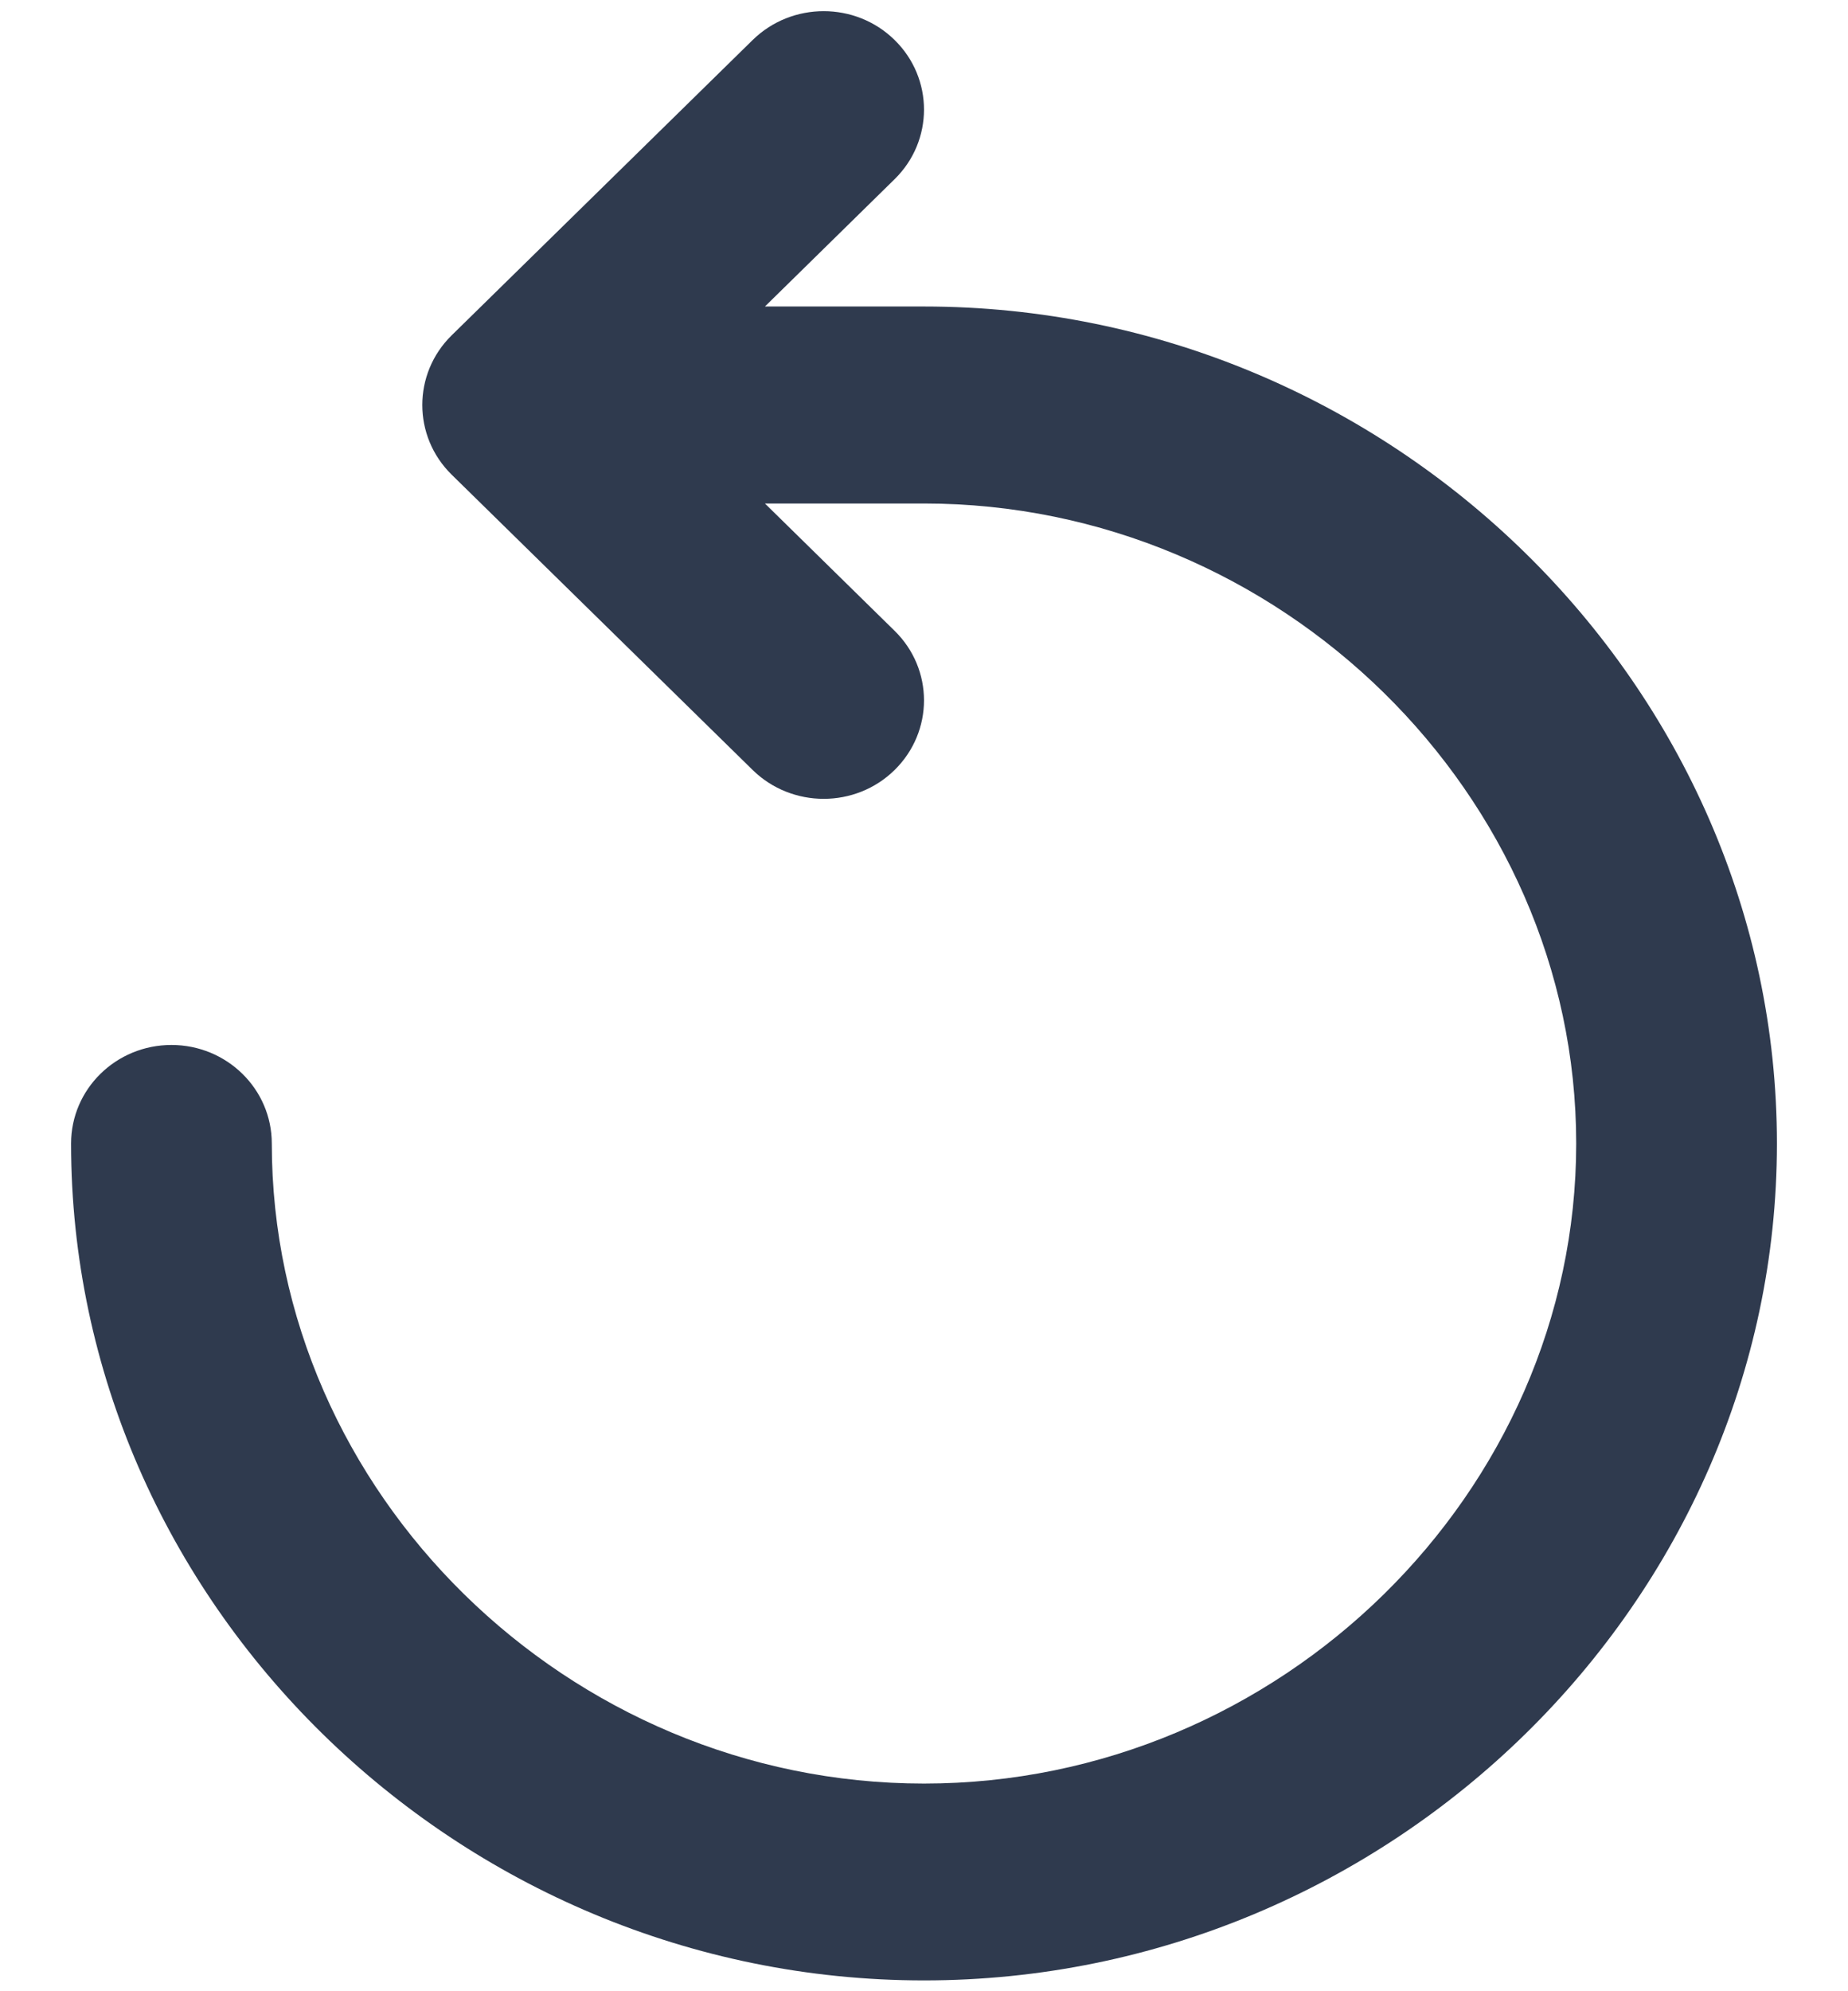 <svg width="13" height="14" viewBox="0 0 13 14" fill="none" xmlns="http://www.w3.org/2000/svg">
<path d="M6.293 0.281C6.569 0.551 6.569 0.99 6.293 1.26L5.381 2.155H6.5C9.784 2.155 12.5 4.819 12.5 8.04C12.5 11.261 9.784 13.924 6.5 13.924C3.216 13.924 0.5 11.261 0.5 8.04C0.5 7.657 0.816 7.347 1.206 7.347C1.596 7.347 1.912 7.657 1.912 8.04C1.912 10.496 3.996 12.54 6.5 12.54C9.004 12.54 11.088 10.496 11.088 8.04C11.088 5.584 9.004 3.54 6.5 3.54H5.381L6.293 4.435C6.569 4.705 6.569 5.143 6.293 5.414C6.018 5.684 5.571 5.684 5.295 5.414L3.177 3.337C2.902 3.067 2.902 2.628 3.177 2.358L5.295 0.281C5.571 0.011 6.018 0.011 6.293 0.281Z" fill="#2F3A4E"/>
</svg>
